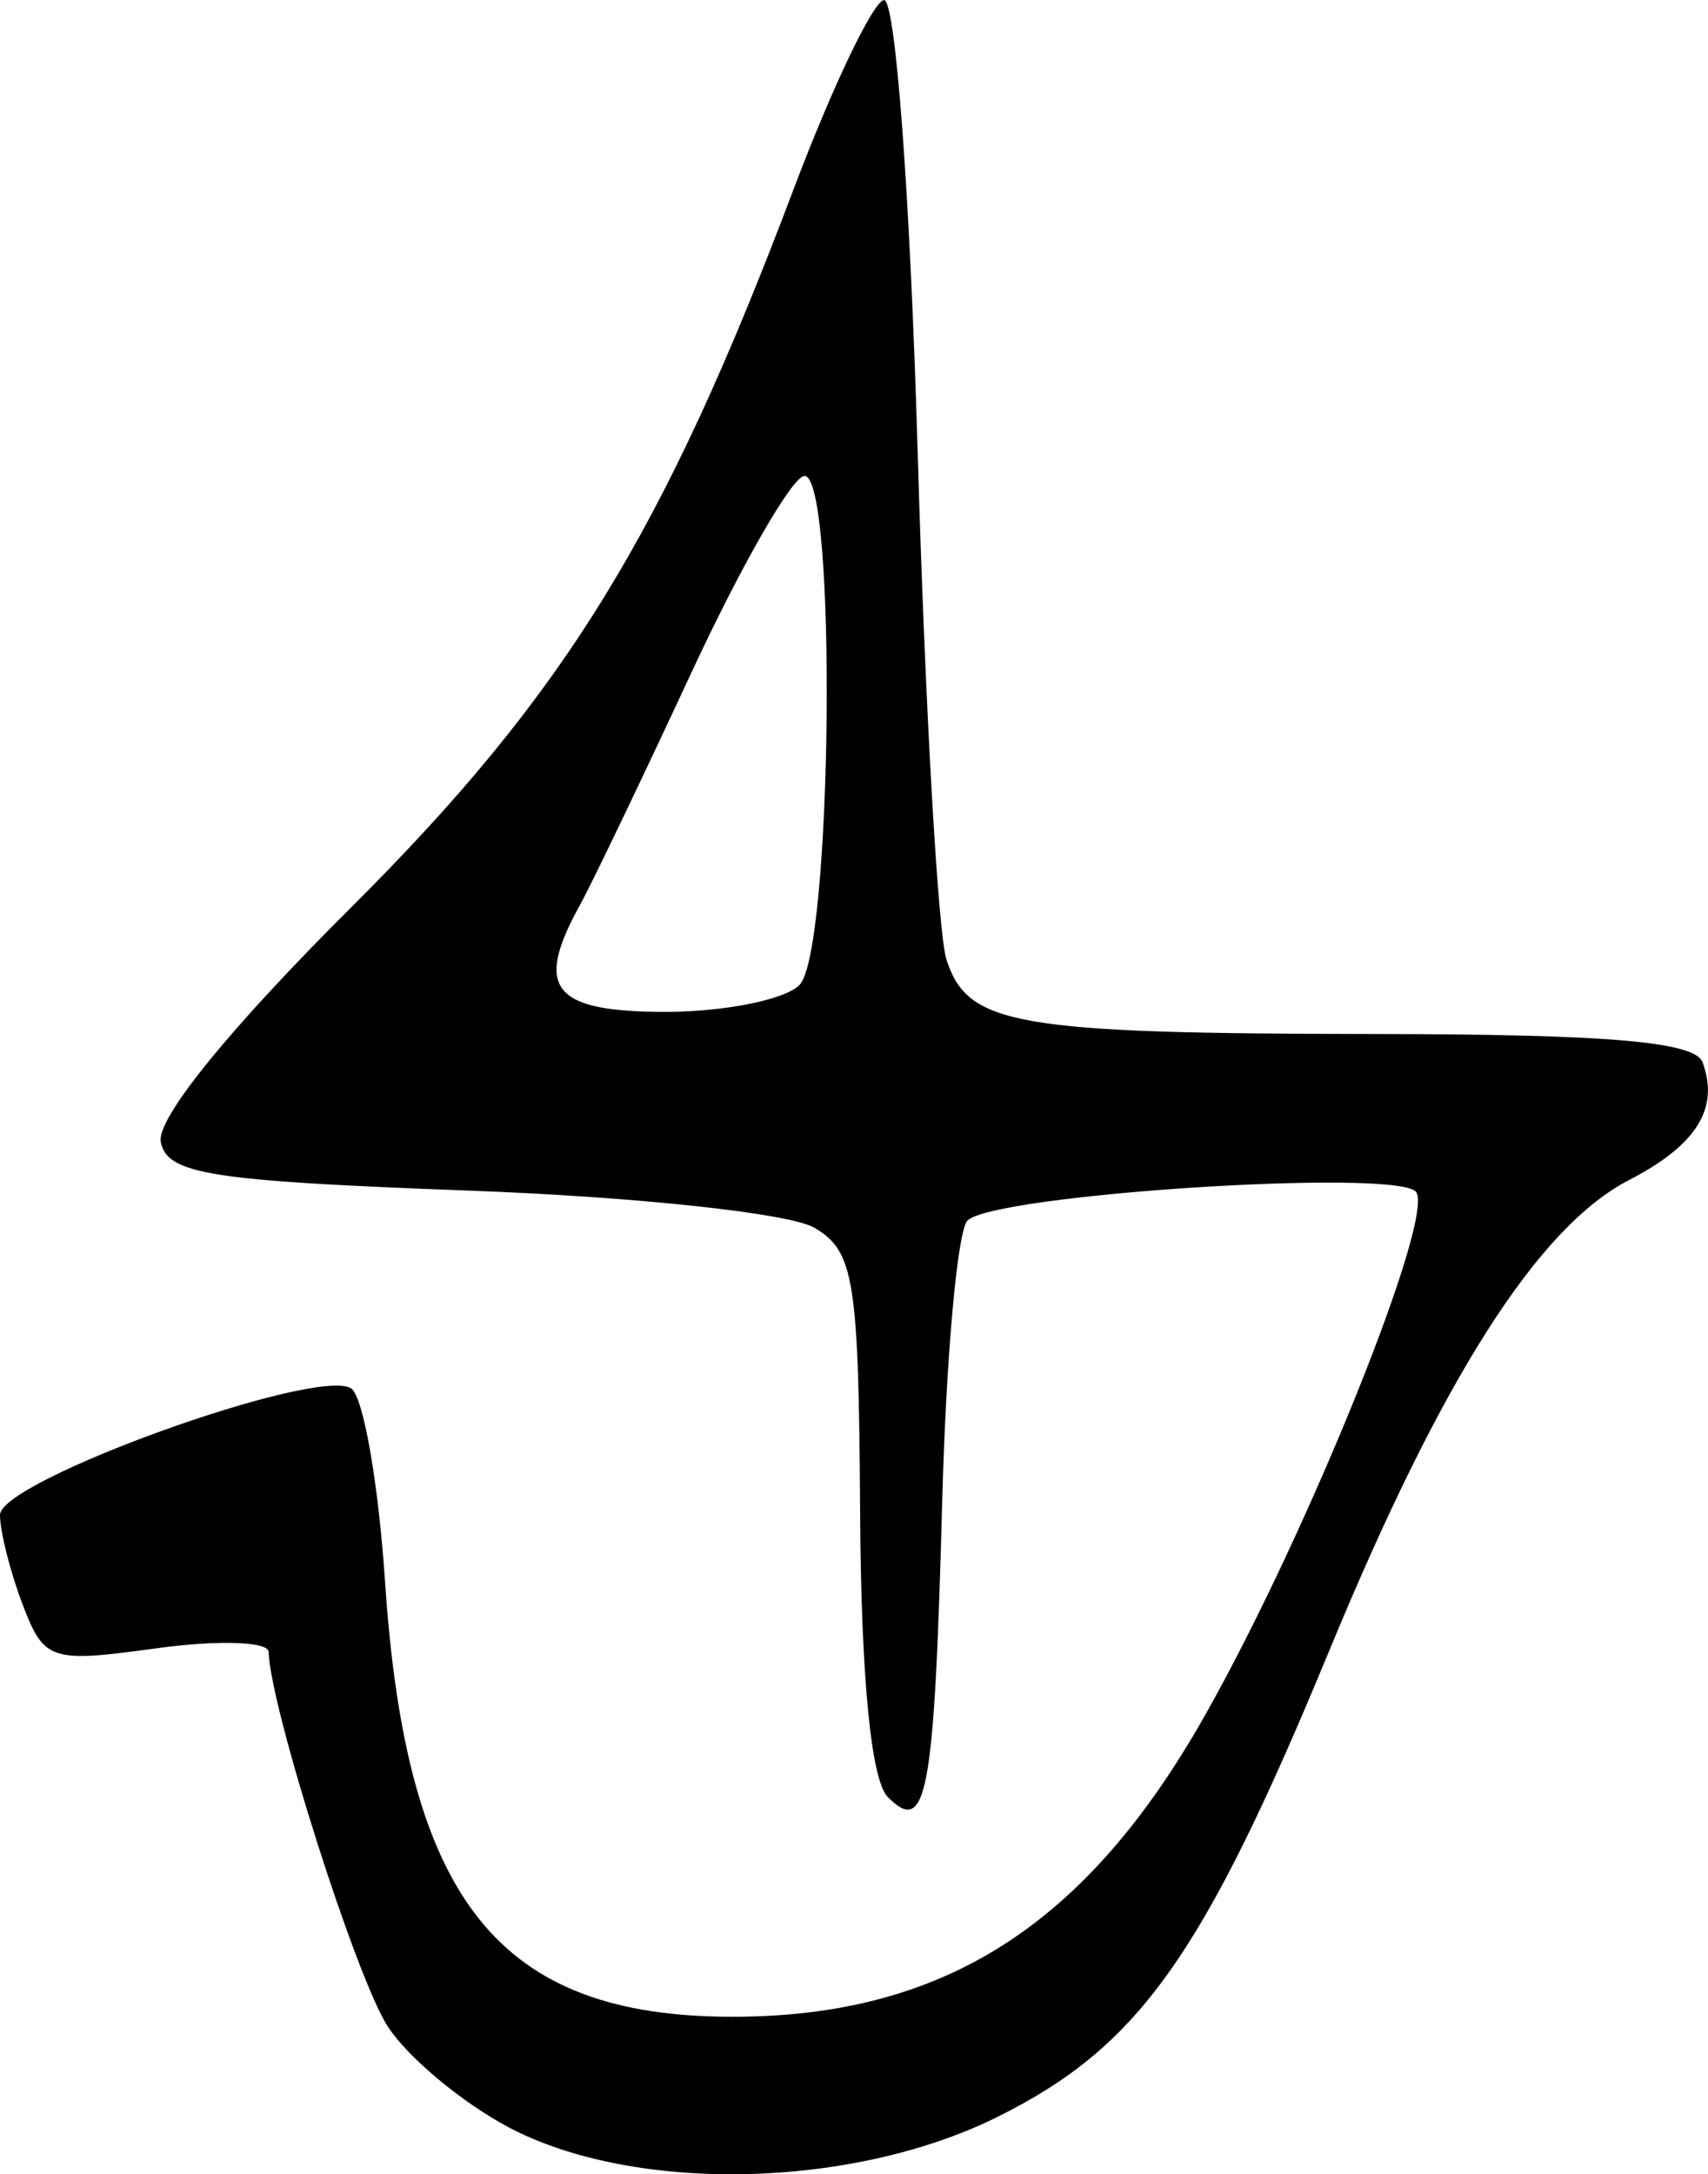 <?xml version="1.0" encoding="UTF-8" standalone="yes"?>
<svg
    width="26.983mm"
    height="34.347mm"
    viewBox="0 0 26.983 34.347"
    version="1.2"
    id="vaisseau"
    xml:space="preserve"
    xmlns="http://www.w3.org/2000/svg">
    <g transform="translate(-21.591,57.082)">
        <path style="fill:#000000"
            d="m 29.62,-23.48 c -0.725,-0.383 -1.58,-1.095 -1.9,-1.583 -0.497,-0.758 -1.855,-5.025 -1.886,-5.924 -0.006,-0.164 -0.802,-0.189 -1.77,-0.056 -1.677,0.231 -1.777,0.198 -2.117,-0.695 -0.196,-0.516 -0.356,-1.151 -0.356,-1.412 0,-0.543 5.01,-2.347 5.548,-1.998 0.191,0.124 0.431,1.498 0.535,3.054 0.337,5.042 1.794,6.869 5.482,6.872 3.336,0.002 5.593,-1.436 7.471,-4.761 1.641,-2.905 3.67,-7.952 3.327,-8.278 -0.378,-0.36 -6.668,0.049 -7.079,0.461 -0.158,0.158 -0.337,2.141 -0.398,4.405 -0.125,4.675 -0.243,5.32 -0.859,4.704 -0.266,-0.266 -0.423,-1.876 -0.439,-4.499 -0.022,-3.678 -0.094,-4.126 -0.721,-4.496 -0.389,-0.229 -2.8,-0.489 -5.455,-0.587 -4.094,-0.152 -4.774,-0.259 -4.872,-0.77 -0.07,-0.367 1.078,-1.782 3.007,-3.704 3.372,-3.361 4.933,-5.894 6.986,-11.335 0.609,-1.613 1.252,-2.962 1.43,-2.999 0.183,-0.037 0.416,3.081 0.535,7.166 0.116,3.978 0.32,7.572 0.453,7.988 0.333,1.044 1.083,1.174 6.795,1.18 3.666,0.004 5.032,0.122 5.151,0.446 0.268,0.728 -0.094,1.309 -1.16,1.86 -1.439,0.744 -2.956,3.124 -4.733,7.425 -2.001,4.843 -3.009,6.261 -5.238,7.372 -2.3,1.146 -5.74,1.22 -7.736,0.166 z m 4.6,-18.04 c 0.522,-0.522 0.597,-8.043 0.081,-8.043 -0.189,0 -0.988,1.389 -1.778,3.087 -0.789,1.698 -1.587,3.362 -1.774,3.699 -0.724,1.309 -0.425,1.68 1.354,1.68 0.931,0 1.884,-0.191 2.117,-0.423 z"
            id="vaisseau_path"
        />
    </g>
</svg>
